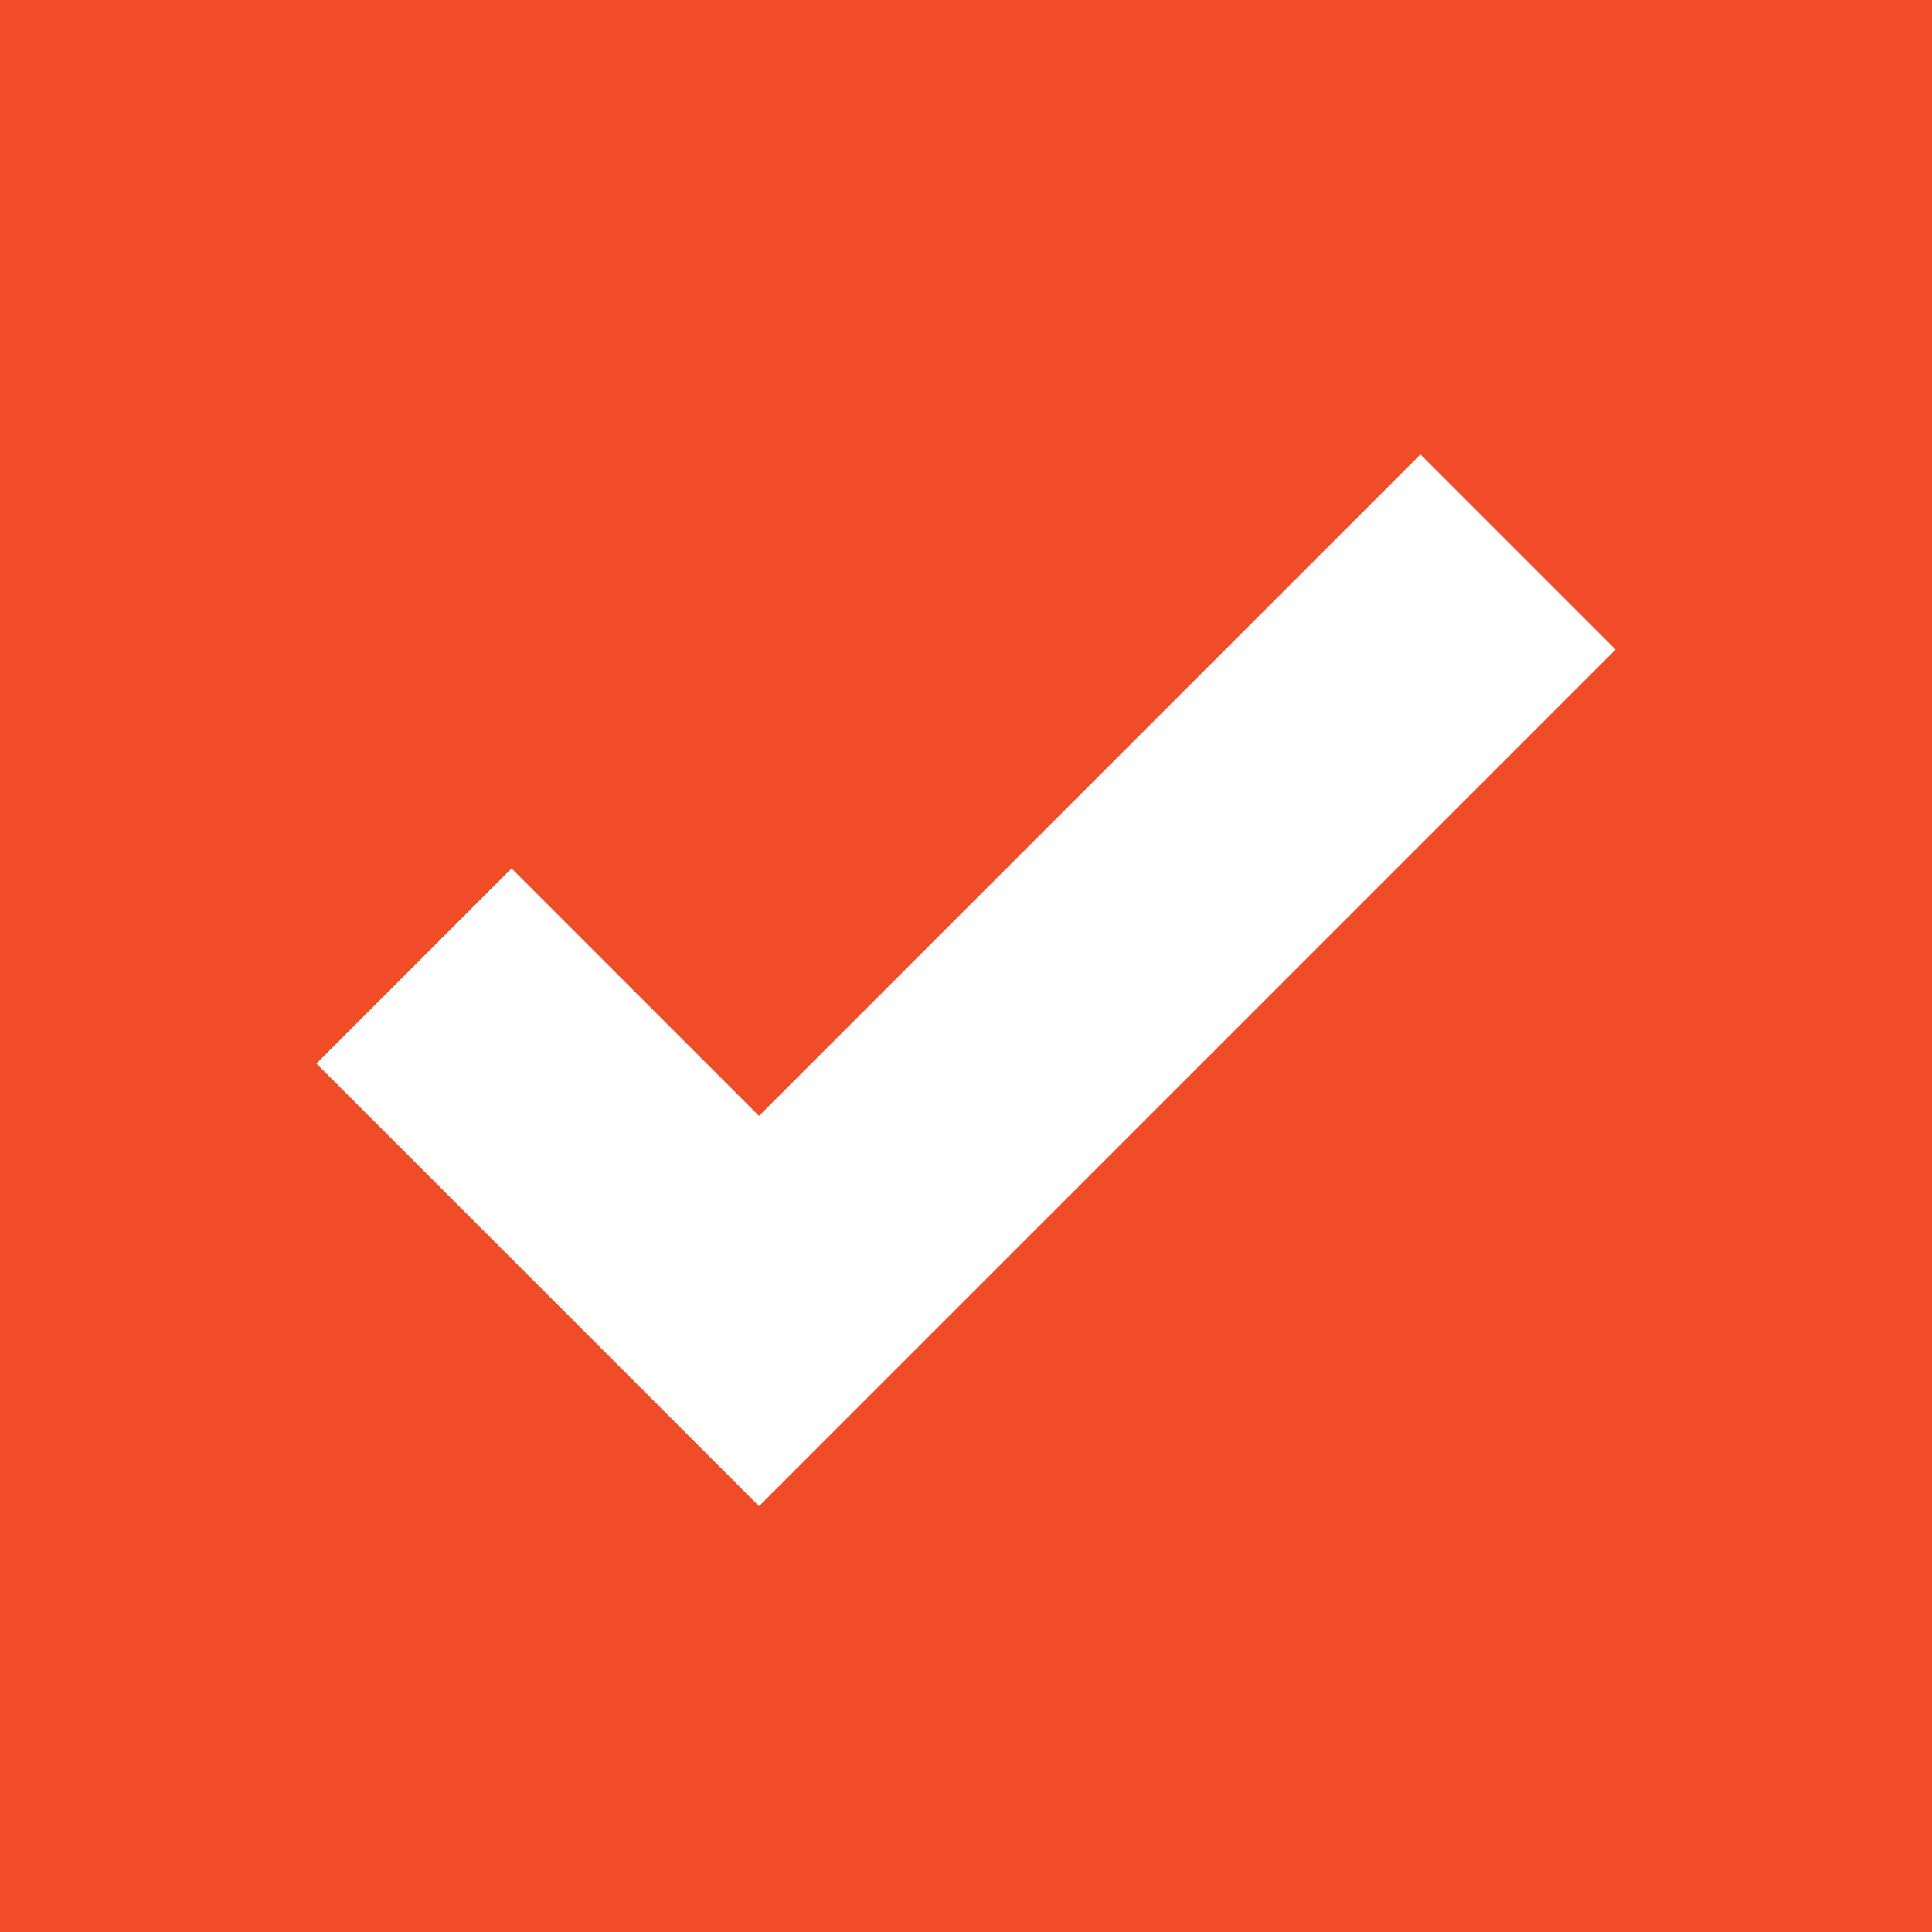 <svg width="14" height="14" viewBox="0 0 14 14" fill="none" xmlns="http://www.w3.org/2000/svg">
<path fill-rule="evenodd" clip-rule="evenodd" d="M14 0H0V14H14V0ZM11.707 4.707L10.293 3.293L5.5 8.086L3.707 6.293L2.293 7.707L5.5 10.914L11.707 4.707Z" fill="#EF4C27"/>
</svg>
